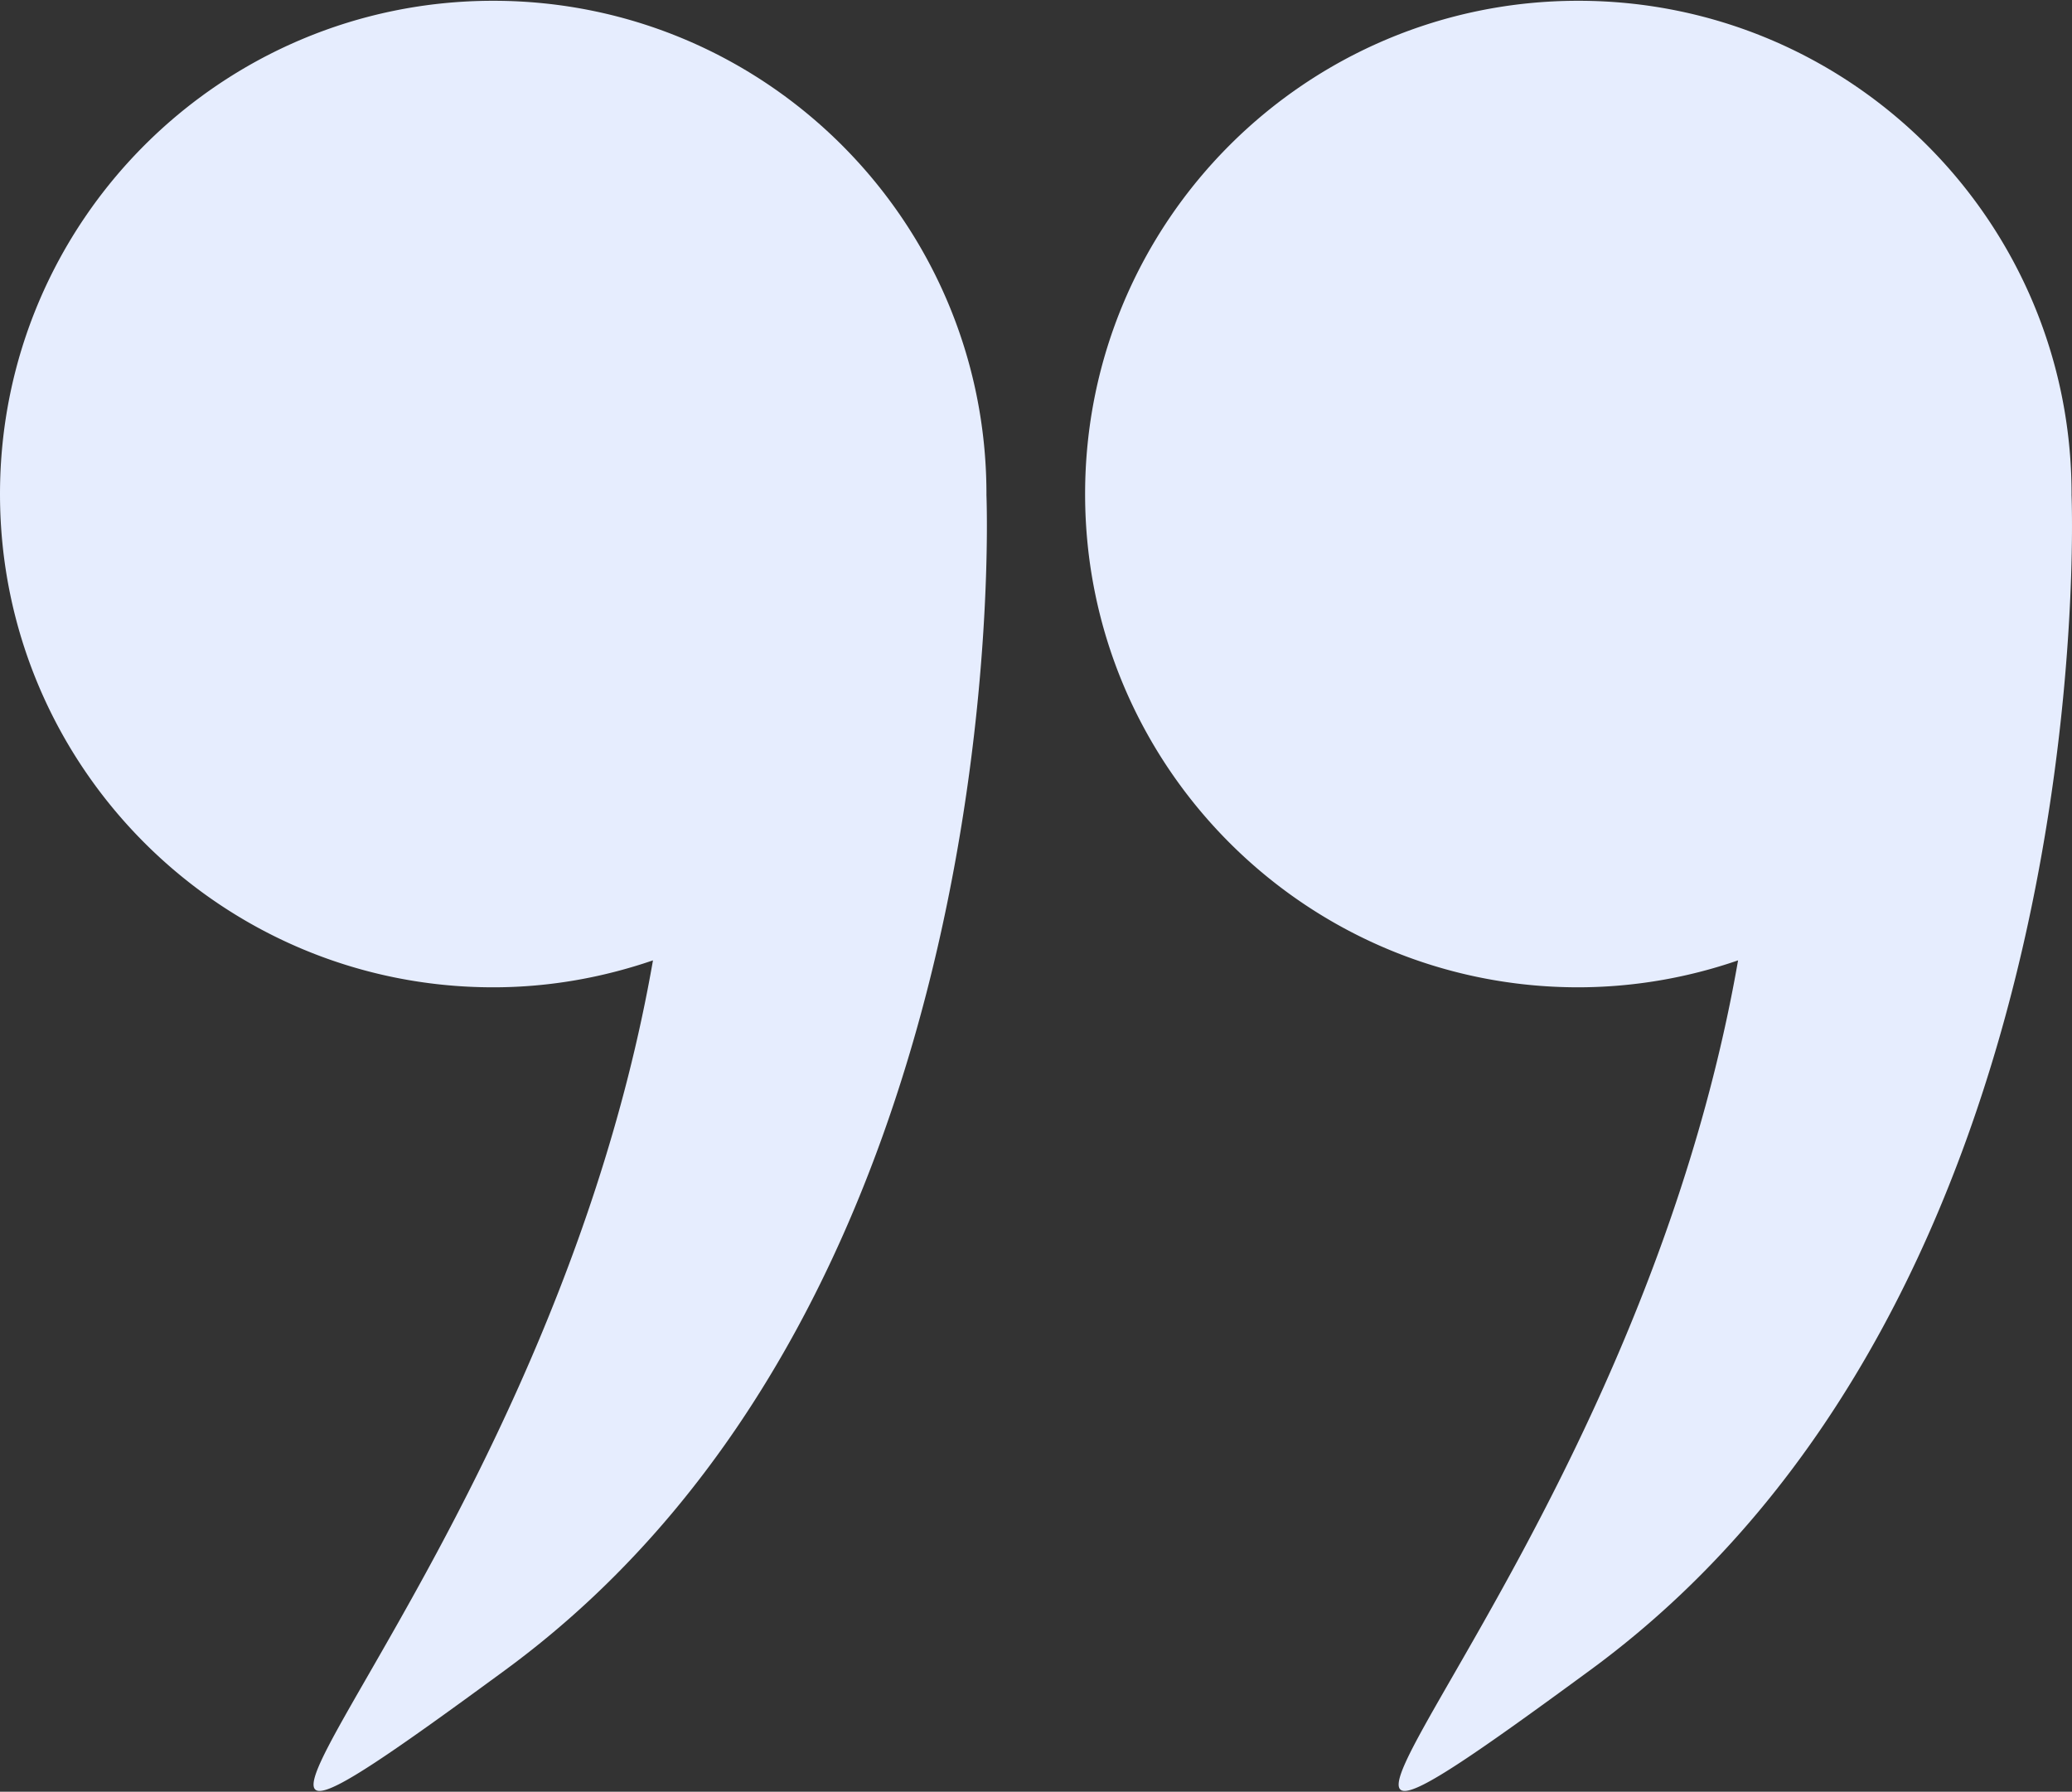 <svg width="133" height="115" fill="none" xmlns="http://www.w3.org/2000/svg"><rect width="100%" height="100%" fill="#333333" stroke="none"/><path d="M132.972 31.71c0-17.486-14.175-31.66-31.66-31.66-17.486 0-31.66 14.174-31.66 31.66s14.174 31.66 31.66 31.66a31.54 31.54 0 0010.254-1.73c-7.125 40.862-38.99 67.214-9.452 45.526 32.755-24.05 30.893-74.488 30.856-75.413l.002-.043zm-69.652 0C63.32 14.224 49.146.05 31.66.05S0 14.224 0 31.71s14.174 31.66 31.66 31.66c3.594 0 7.034-.626 10.254-1.73-7.125 40.862-38.99 67.214-9.451 45.526 32.754-24.05 30.892-74.488 30.855-75.413l.002-.043z" fill="#E6EDFE"/></svg>